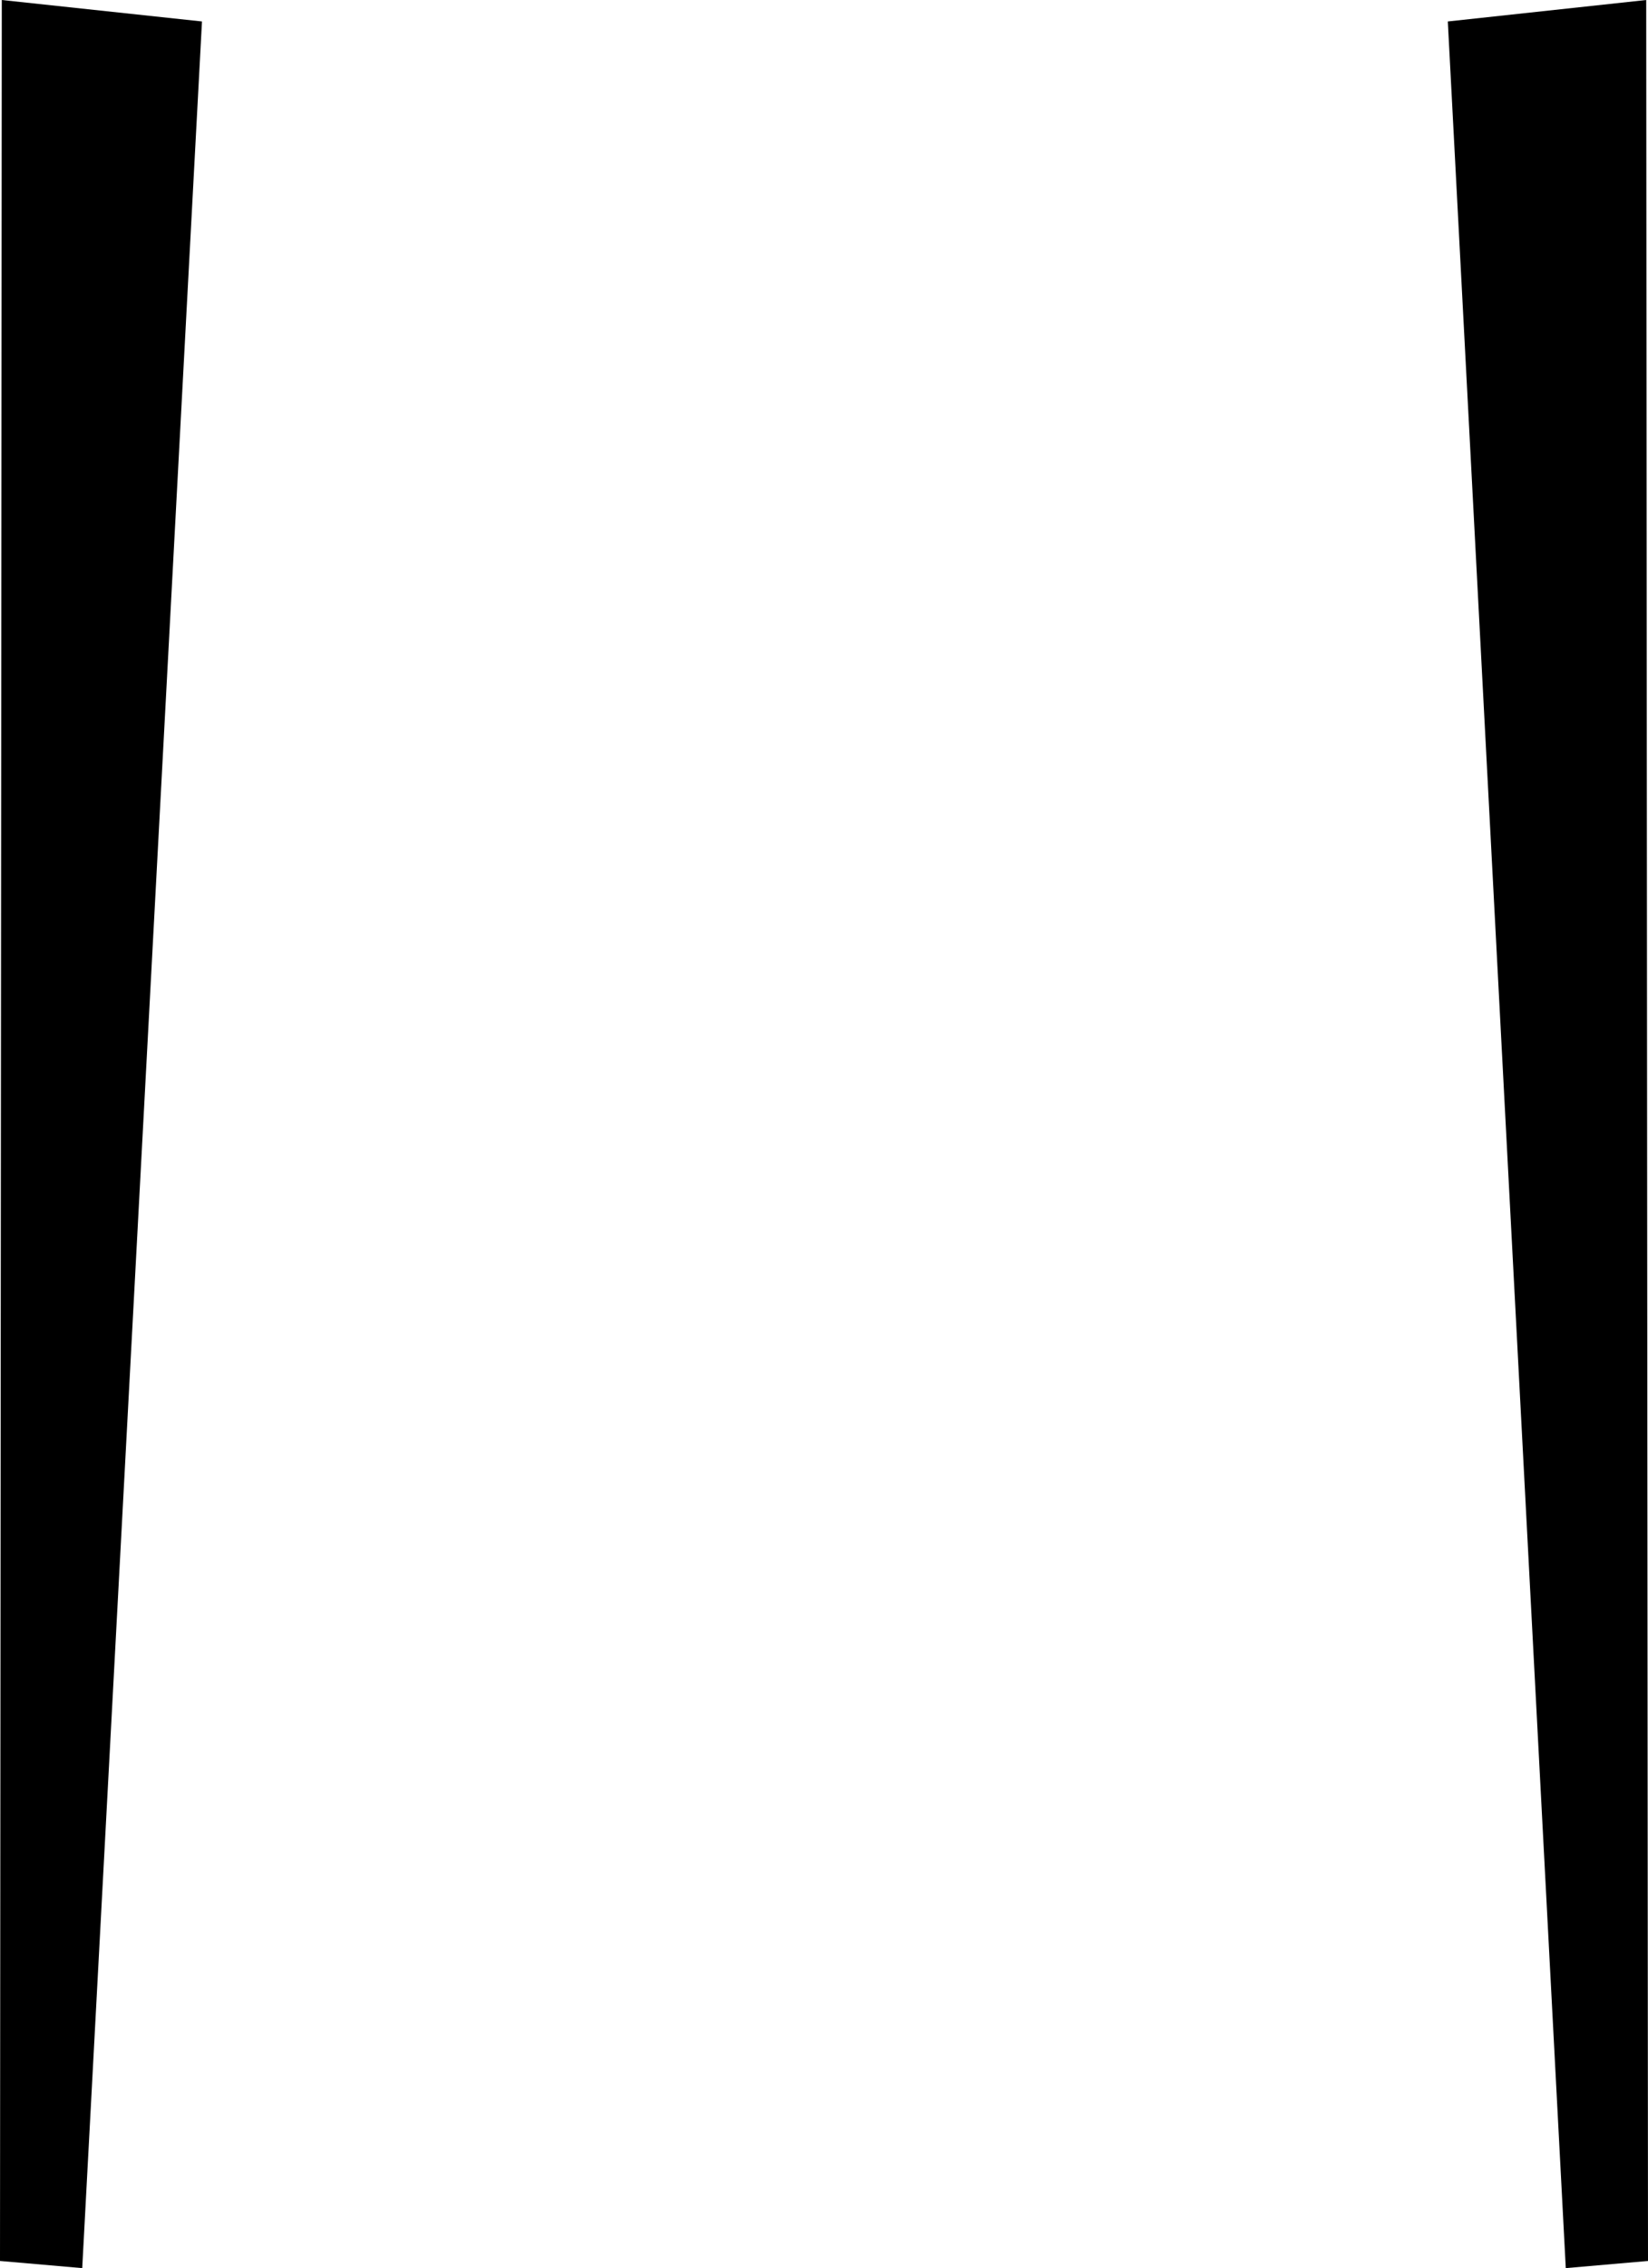 <?xml version="1.0" encoding="UTF-8" standalone="no"?>
<svg xmlns:xlink="http://www.w3.org/1999/xlink" height="63.4px" width="46.1px" xmlns="http://www.w3.org/2000/svg">
  <g transform="matrix(1.0, 0.0, 0.0, 1.0, -376.85, -444.95)">
    <path d="M422.9 444.95 L422.95 508.15 420.65 508.35 417.35 445.55 422.9 444.95 M376.9 444.95 L382.5 445.55 379.15 508.35 376.85 508.15 376.9 444.95" fill="#000000" fill-rule="evenodd" stroke="none"/>
  </g>
</svg>
